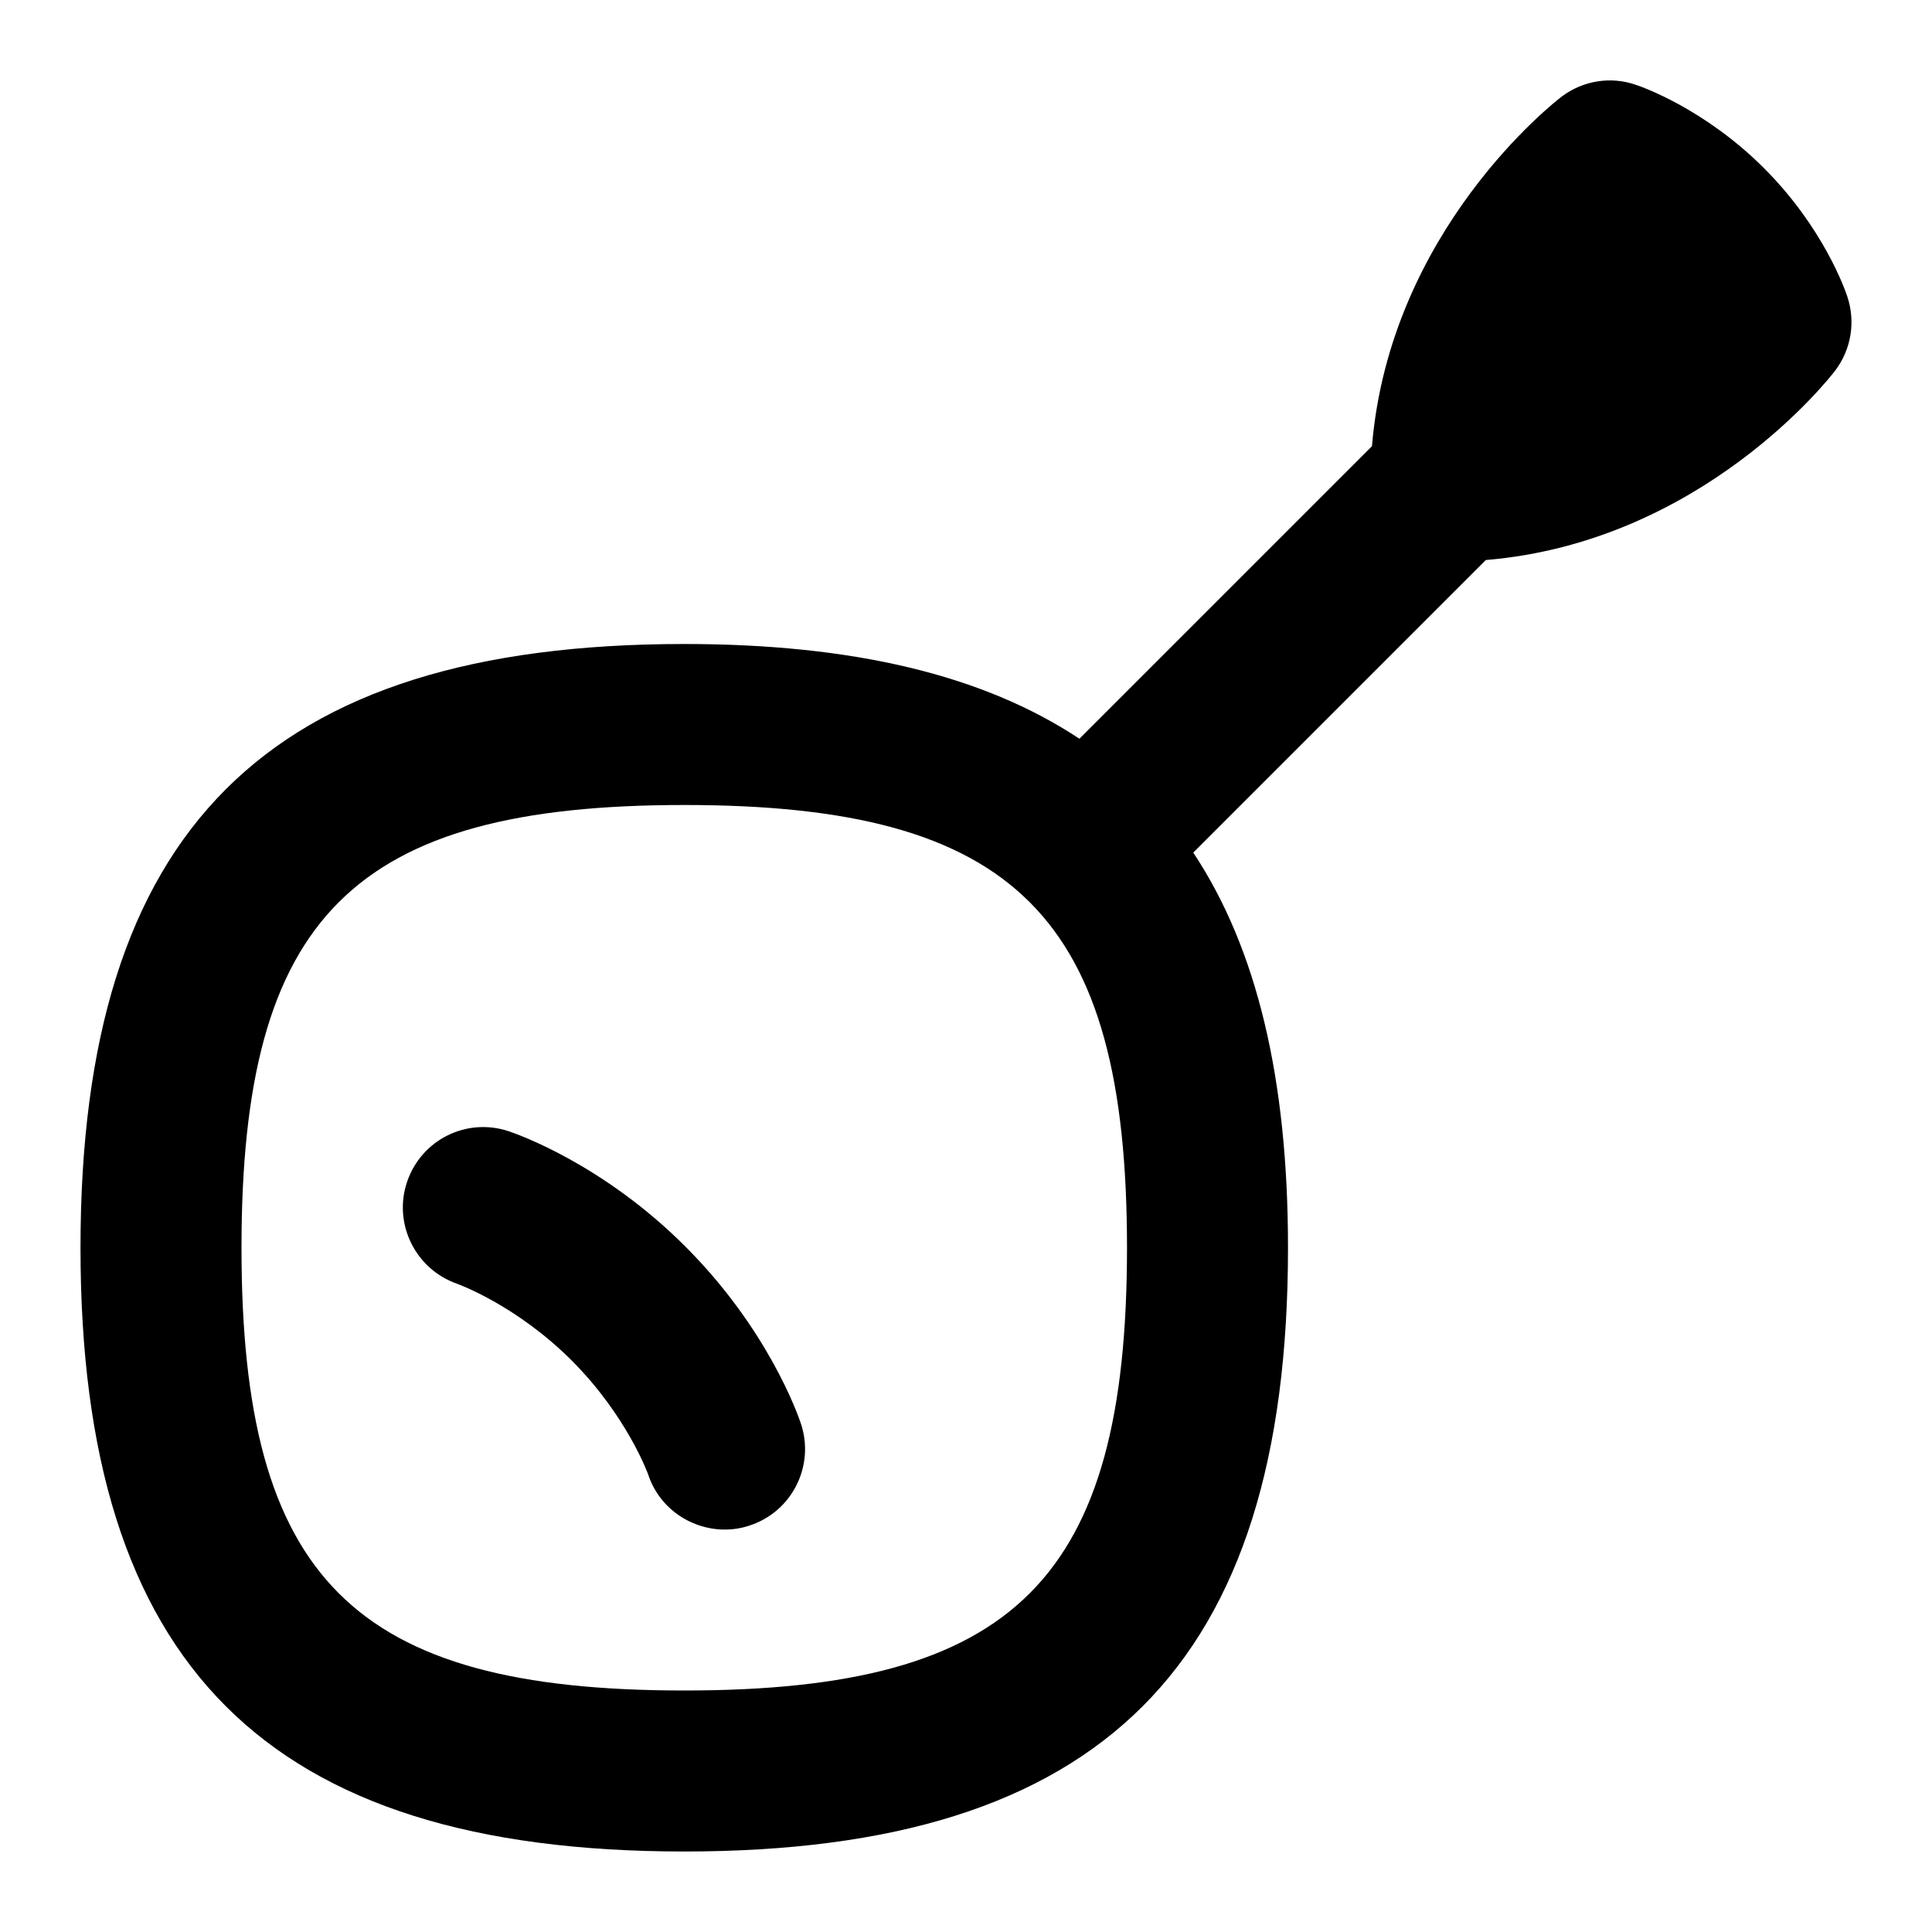 <svg id="Layer_1" viewBox="0 0 24 24" xmlns="http://www.w3.org/2000/svg" data-name="Layer 1"><path d="m9.949 17.684c.175.524-.108 1.091-.632 1.265-.51.174-1.092-.103-1.265-.632 0 0-.26-.726-.951-1.417s-1.417-.95-1.424-.953c-.519-.182-.797-.749-.619-1.269s.737-.799 1.259-.626c.117.039 1.176.411 2.198 1.434 1.022 1.022 1.395 2.081 1.434 2.198zm12.851-13.084c-.069.093-1.662 2.134-4.343 2.357l-3.634 3.634c.792 1.194 1.177 2.813 1.177 4.909 0 5.187-2.313 7.5-7.5 7.5s-7.5-2.313-7.5-7.5 2.313-7.5 7.5-7.5c2.096 0 3.714.385 4.909 1.177l3.634-3.634c.223-2.68 2.264-4.273 2.357-4.343.261-.197.604-.255.916-.148.086.028.86.301 1.596 1.036s1.008 1.51 1.036 1.596c.104.312.049.654-.148.916zm-8.8 10.9c0-4.112-1.388-5.5-5.5-5.5s-5.5 1.388-5.5 5.5 1.388 5.5 5.5 5.5 5.5-1.388 5.5-5.5z"/></svg>